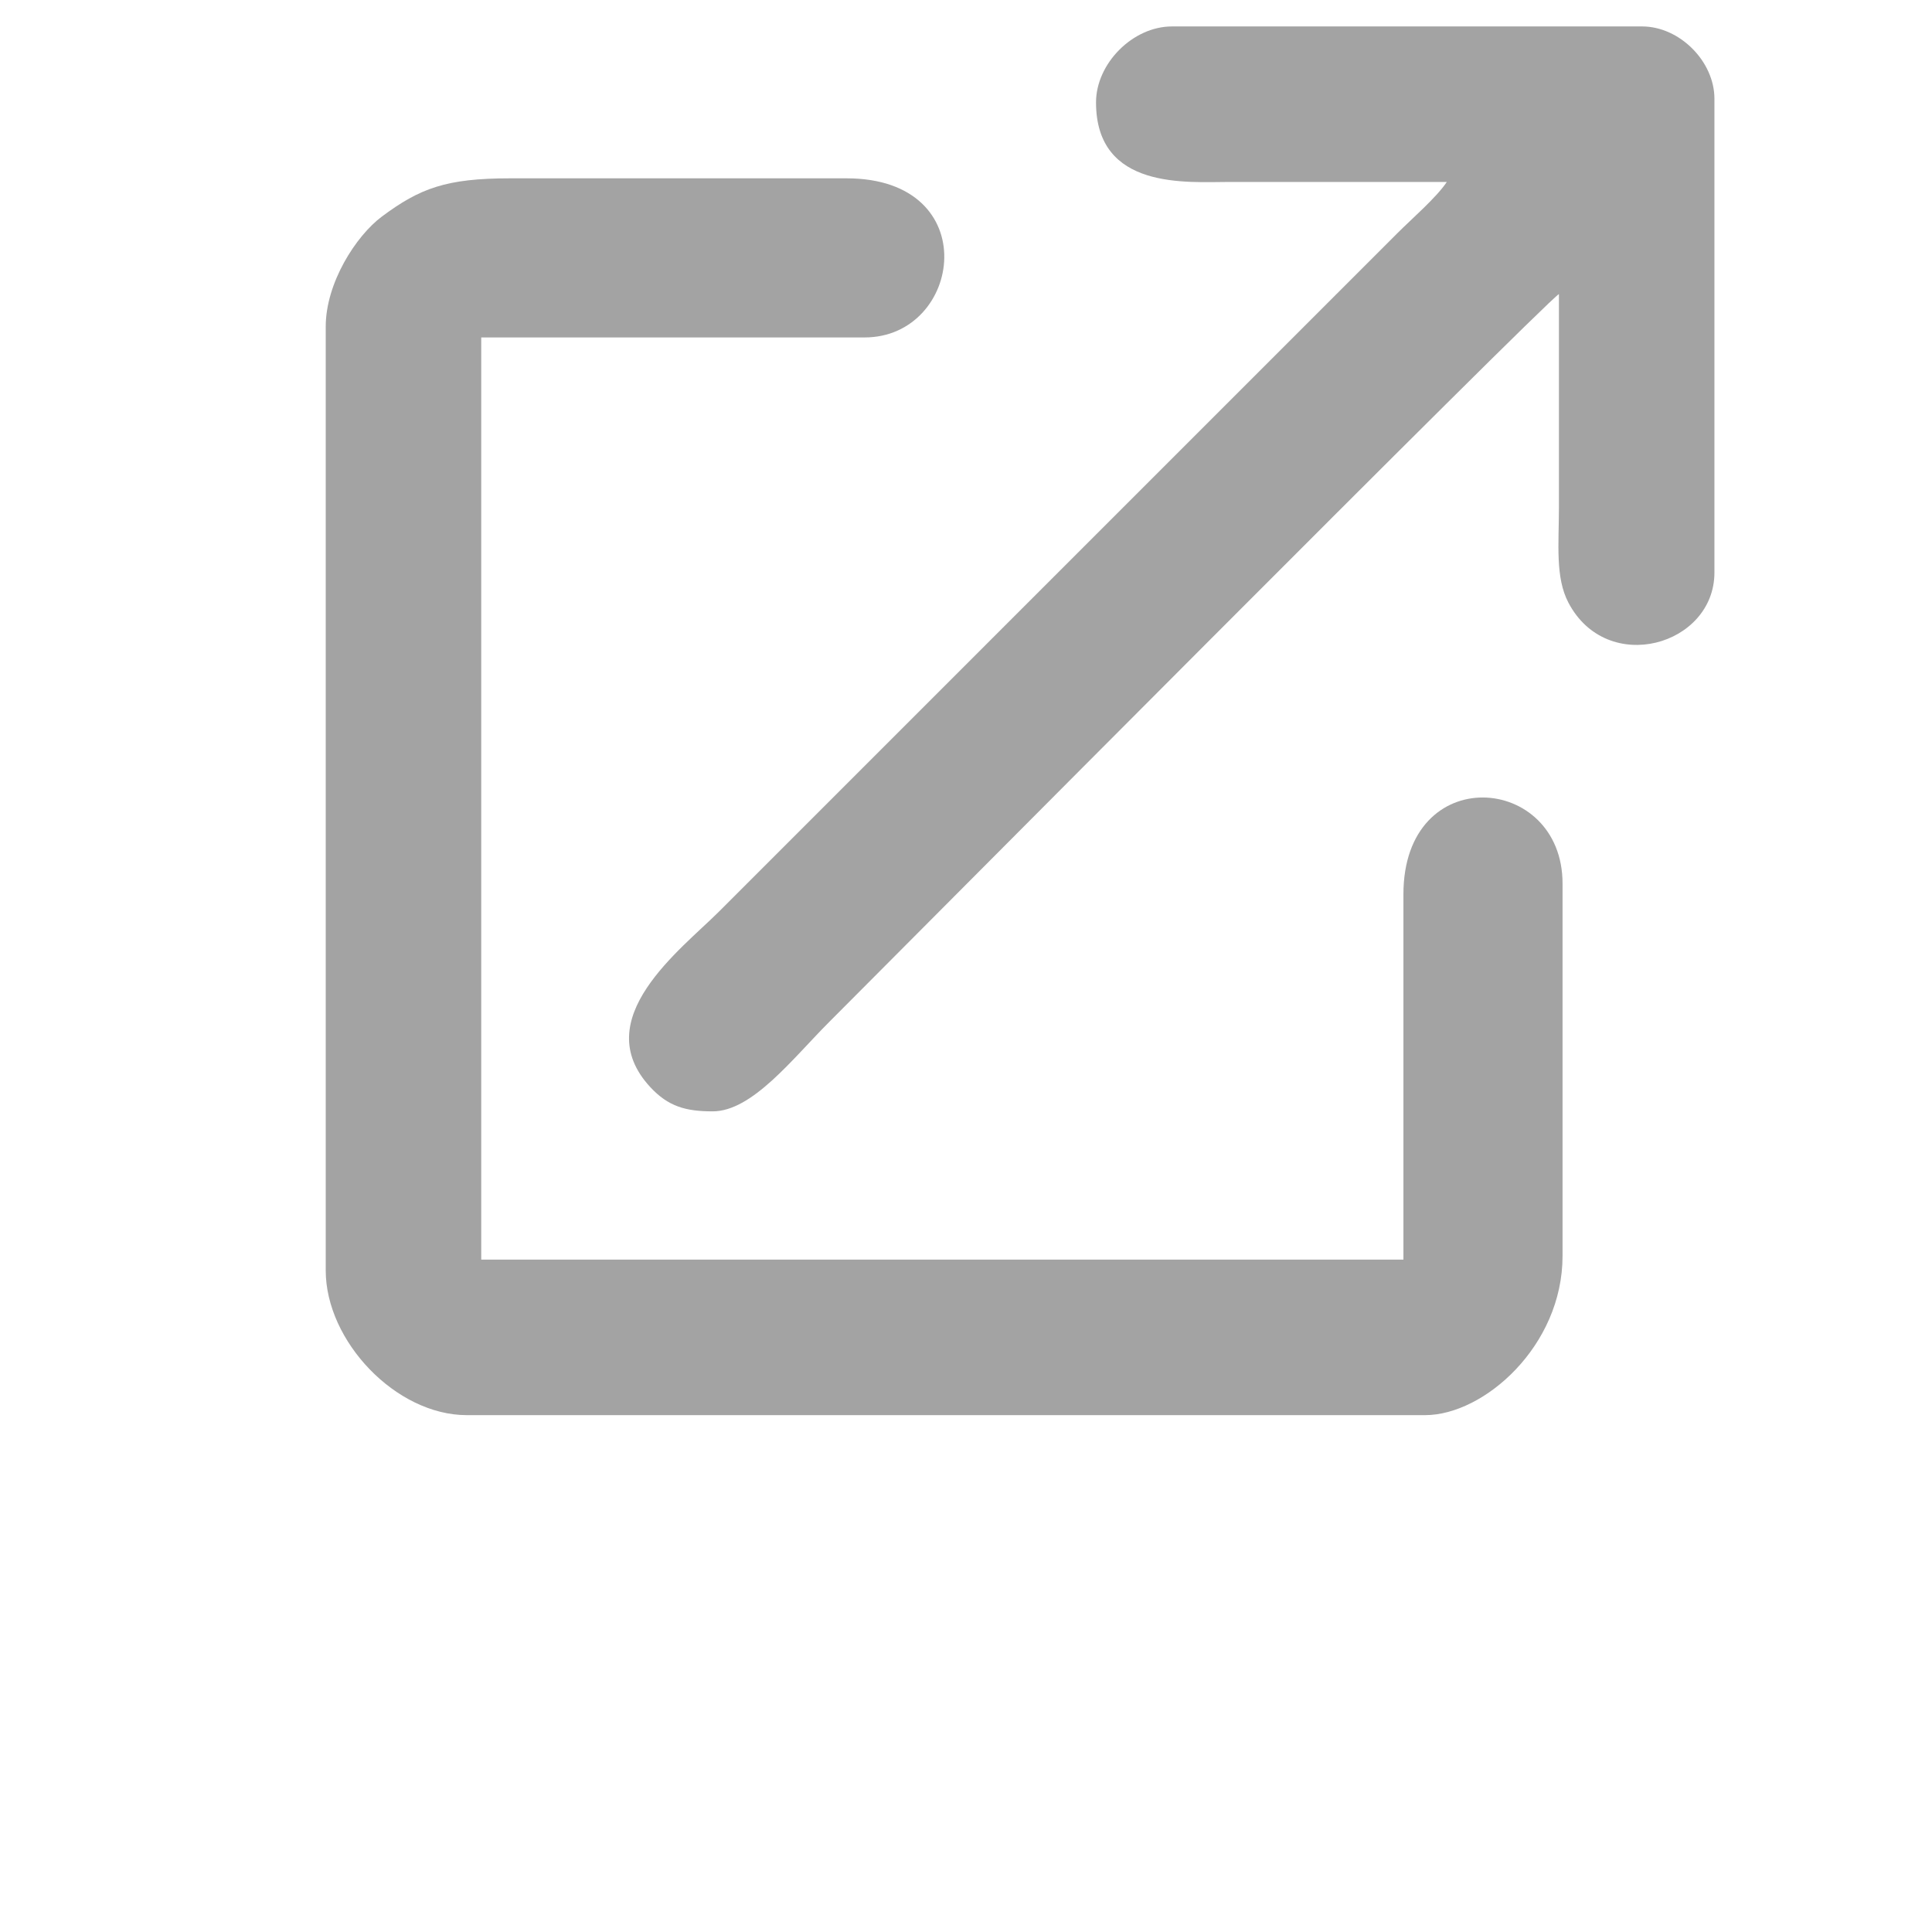 <?xml version="1.0" encoding="UTF-8"?>
<!DOCTYPE svg PUBLIC "-//W3C//DTD SVG 1.1//EN" "http://www.w3.org/Graphics/SVG/1.1/DTD/svg11.dtd">
<!-- Creator: CorelDRAW 2018 (64 Bit Versão de avaliação) -->
<svg xmlns="http://www.w3.org/2000/svg" xml:space="preserve" width="100mm" height="100mm" version="1.1" style="shape-rendering:geometricPrecision; text-rendering:geometricPrecision; image-rendering:optimizeQuality; fill-rule:evenodd; clip-rule:evenodd"
viewBox="0 0 10000 10000"
 xmlns:xlink="http://www.w3.org/1999/xlink">
 <defs>
  <style type="text/css">
   <![CDATA[
    .fil0 {fill:#A3A3A3}
   ]]>
  </style>
 </defs>
 <g id="Camada_x0020_1">
  <g id="_1961223364112">
   <path class="fil0" d="M1685.97 1690.47l0 4885.53c0,366.28 363.62,748.74 730.02,748.74l4960.4 0c304.59,0 711.31,-358.29 711.31,-823.61l0 -1928.01c0,-571.14 -823.62,-634.92 -823.62,56.16l0 1890.57 -4773.22 0 0 -4773.22 1984.16 0c506.4,0 624.94,-823.62 -93.59,-823.62l-1740.82 0c-330.98,0 -467.08,51.41 -663.51,197.55 -135.04,100.47 -291.13,344.31 -291.13,569.91z"/>
   <path class="fil0" d="M5673.01 529.92c0,455.46 472.13,411.81 692.59,411.81 374.37,0 748.74,0 1123.11,0 -54.63,81.57 -180.54,189.9 -257.39,266.74l-3509.72 3509.72c-197.03,197.03 -681.93,556.07 -356.12,908.32 92.96,100.5 183.74,125.88 323.37,125.88 205.25,0 413.94,-273.55 603.67,-463.28 321.39,-321.39 3681.2,-3703.32 3776.46,-3767.11 0,368.13 0,736.26 0,1104.4 0,189.29 -19.78,362.08 49.38,493.45 200.54,380.93 755.51,221.25 755.51,-156.52l0 -2452.12c0,-193.76 -180.61,-374.37 -374.37,-374.37l-2433.41 0c-203.02,0 -393.08,192.11 -393.08,393.08z"/>
  </g>
 </g>
</svg>
